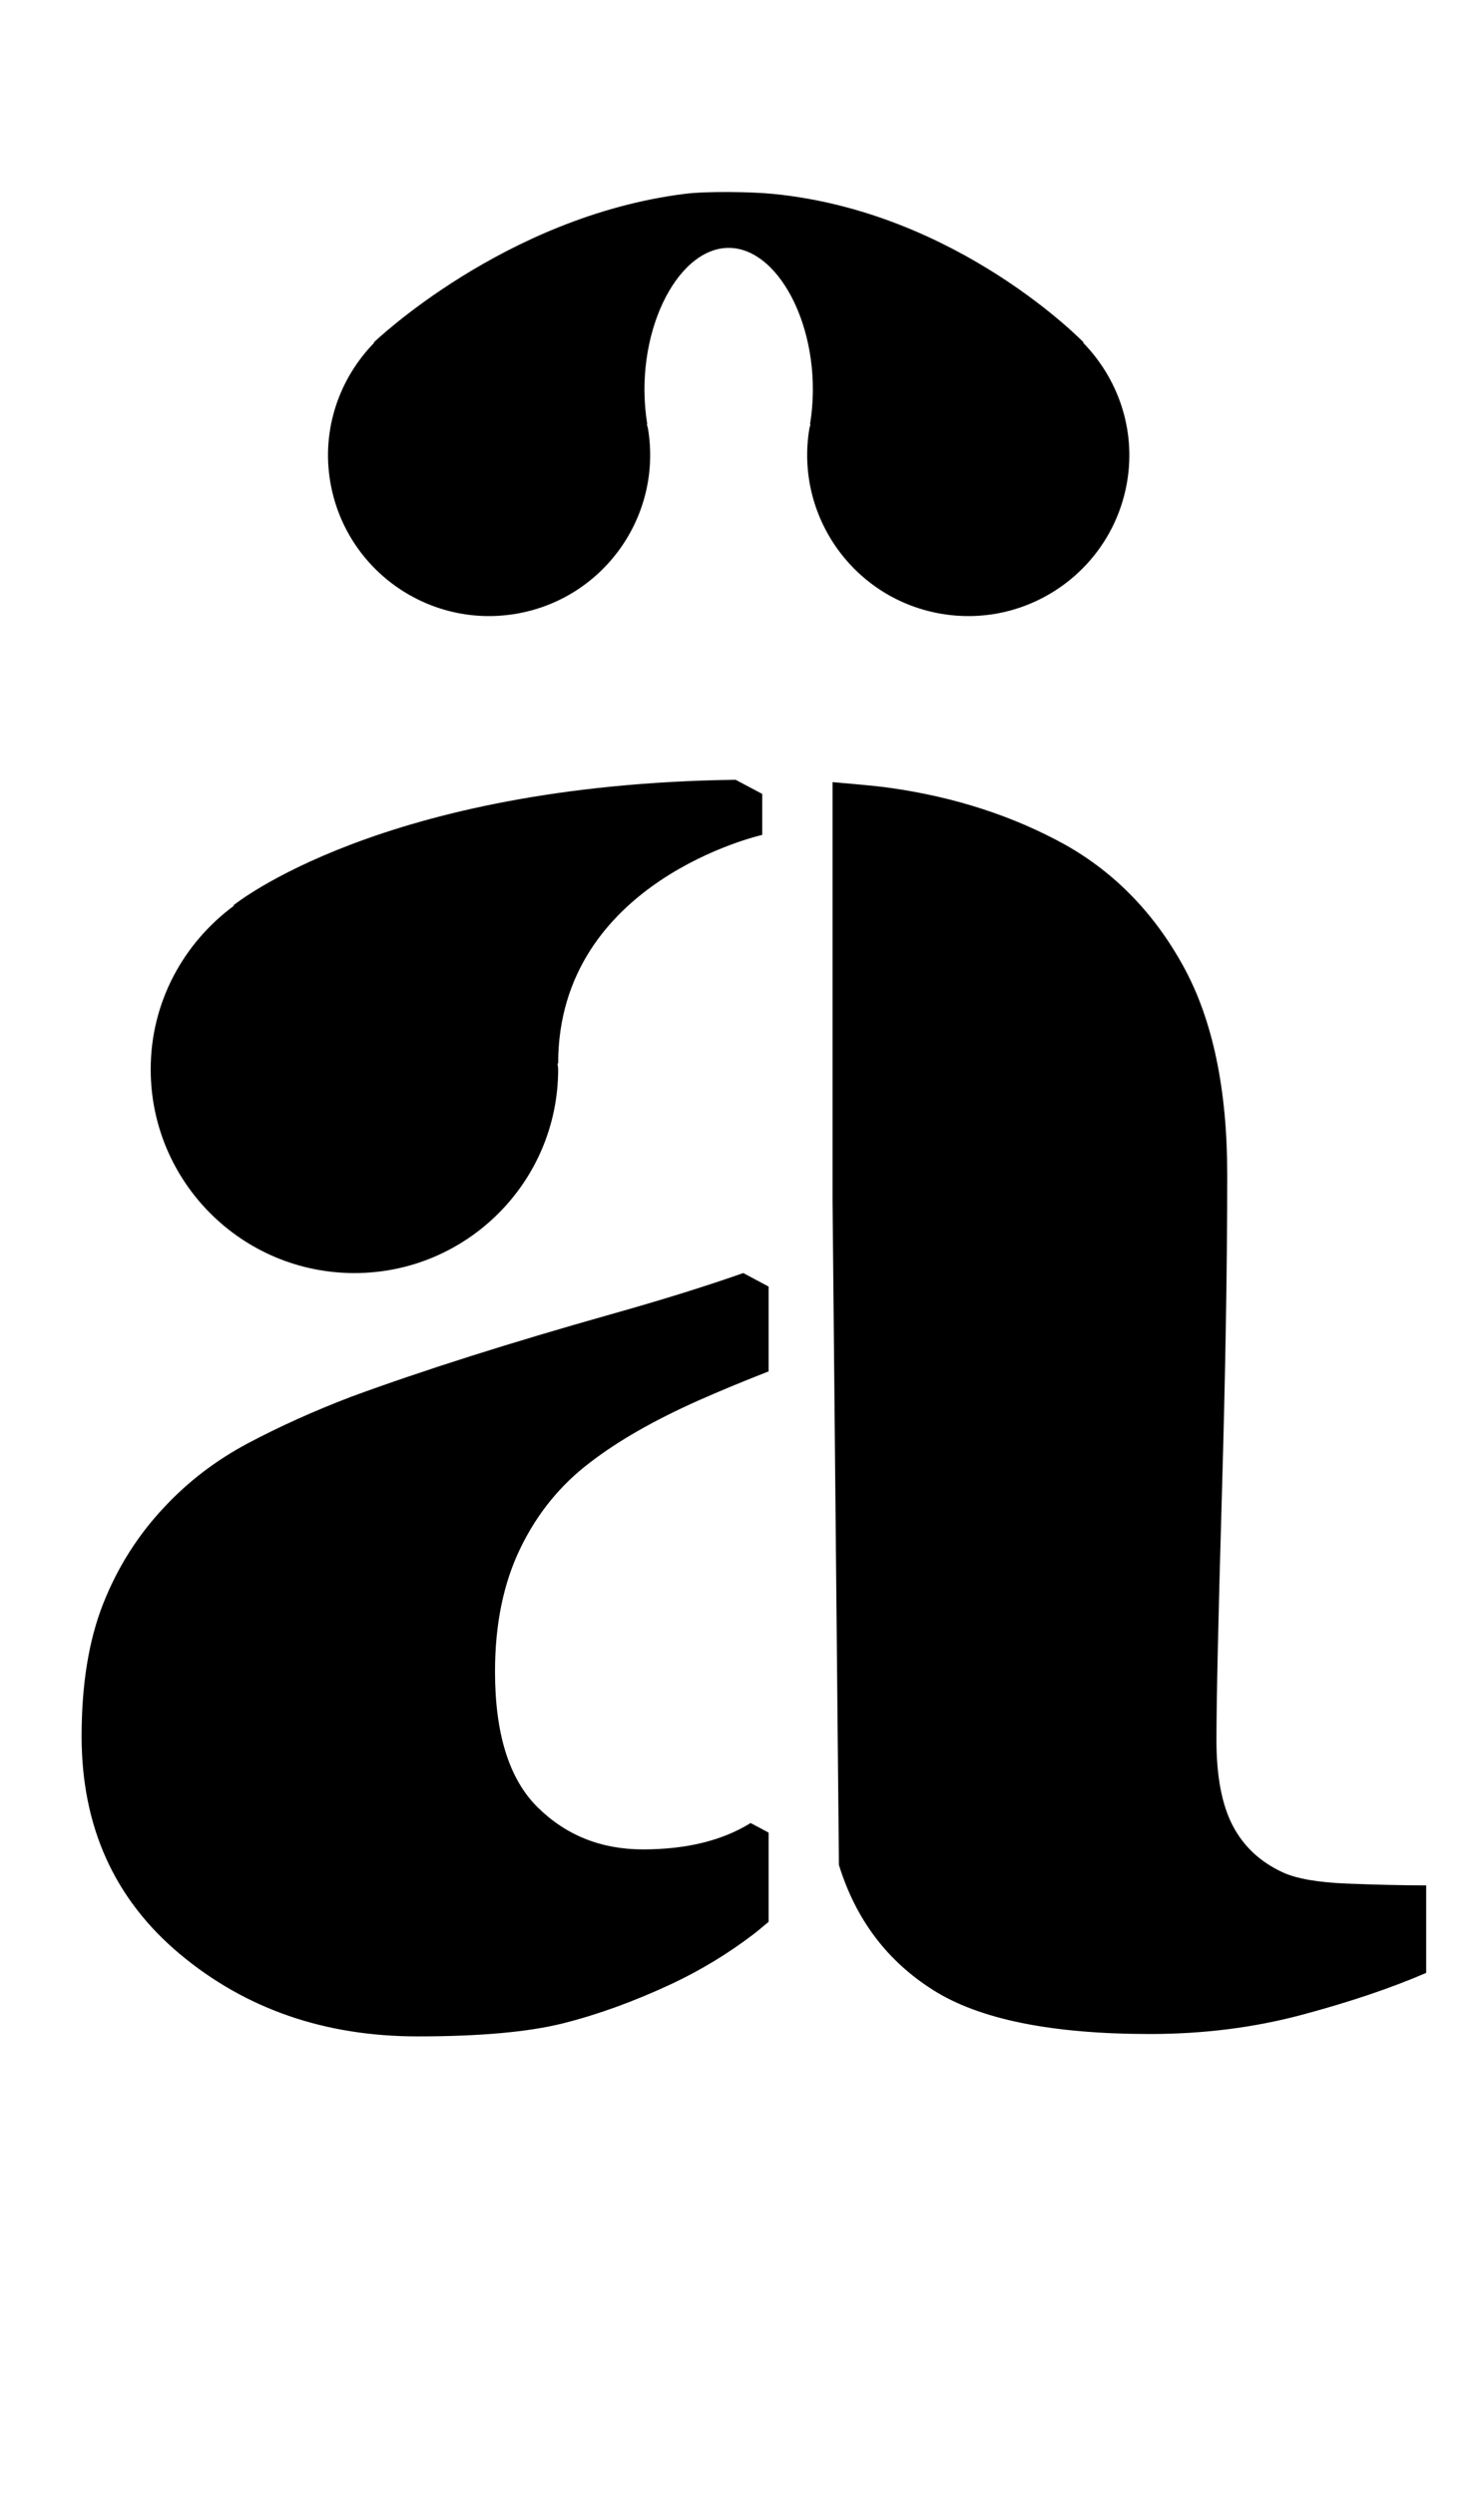 <?xml version="1.0" standalone="no"?>
<!DOCTYPE svg PUBLIC "-//W3C//DTD SVG 1.1//EN" "http://www.w3.org/Graphics/SVG/1.1/DTD/svg11.dtd" >
<svg xmlns="http://www.w3.org/2000/svg" xmlns:xlink="http://www.w3.org/1999/xlink" version="1.1" viewBox="-10 0 595 1000">
  <g transform="matrix(1 0 0 -1 0 800)">
   <path fill="currentColor"
d="M529.867 45.006c11.69 -0.478 22.344 -0.72 31.95 -0.728v-35.078c-14.072 -6.08 -30.683 -11.69 -49.863 -16.814s-39.497 -7.687 -60.903 -7.687c-39.317 0 -68.245 5.845 -86.791 17.543
c-18.577 11.69 -31.168 28.427 -37.891 50.209l-2.562 266.328v167.722c7.804 -0.736 15.851 -1.301 23.239 -2.335c25.942 -3.69 49.331 -11.299 70.149 -22.832c19.862 -11.204 35.635 -27.462 47.325 -48.758
c11.69 -21.304 17.535 -49.096 17.535 -83.367c0 -36.191 -0.713 -79.113 -2.162 -128.766c-1.441 -49.652 -2.162 -82.325 -2.162 -98.019c0 -14.417 2.162 -25.786 6.487 -34.115s10.97 -14.574 19.941 -18.742
c5.445 -2.562 14.017 -4.083 25.707 -4.561zM234.953 273.193c20.779 5.853 38.194 11.305 53.058 16.523l10.154 -5.406v-34.013c-9.457 -3.69 -18.859 -7.554 -28.215 -11.698c-17.669 -7.882 -32.133 -16.141 -43.376 -24.822
c-11.894 -8.995 -21.226 -20.466 -27.972 -34.437c-6.762 -13.955 -10.131 -30.417 -10.131 -49.37c0 -25.025 5.712 -43.18 17.105 -54.415c11.432 -11.251 25.48 -16.854 42.225 -16.854c17.441 0 31.811 3.542 43.165 10.57
l7.2 -3.831v-35.775c-2.061 -1.661 -4.16 -3.558 -6.205 -5.078c-10.092 -7.694 -20.936 -14.253 -32.469 -19.706c-15.075 -7.044 -29.586 -12.333 -43.565 -15.858c-13.955 -3.518 -33.434 -5.28 -58.459 -5.28
c-37.233 0 -68.989 10.993 -95.292 32.955c-26.303 21.977 -39.458 51.086 -39.458 87.348c0 20.834 2.884 38.573 8.666 53.17c5.767 14.597 13.954 27.509 24.548 38.736c9.591 10.273 20.764 18.766 33.434 25.512
c12.678 6.723 26.546 12.991 41.645 18.75c28.865 10.594 63.497 21.564 103.942 32.98zM132.104 289.709c-45.107 0 -81.683 36.575 -81.683 81.683c0 26.961 13.226 50.687 33.394 65.558l-0.267 0.125s59.062 48.484 201.382 50.365
l10.672 -5.665v-16.431s-81.815 -18.319 -81.815 -91.649l-0.243 0.117c0.023 -0.822 0.243 -1.582 0.243 -2.42c0 -45.107 -36.575 -81.683 -81.683 -81.683zM367.758 553.914c-35.196 5.782 -59.035 38.998 -53.269 74.194
c0.117 0.666 0.368 1.223 0.501 1.865l-0.22 -0.062c5.829 35.392 -11.486 70.728 -32.61 70.728s-38.44 -35.337 -32.635 -70.728l-0.181 0.062c0.117 -0.643 0.376 -1.207 0.478 -1.865
c5.767 -35.196 -18.076 -68.41 -53.273 -74.192c-35.188 -5.774 -68.41 18.092 -74.192 53.288c-3.439 21.023 3.848 41.245 17.677 55.419l-0.22 0.078s52.316 50.412 124.565 59.579
c8.807 1.136 26.702 0.877 35.556 -0.001c74.169 -7.248 124.581 -59.58 124.581 -59.58l-0.243 -0.078c13.837 -14.174 21.124 -34.397 17.685 -55.419c-5.79 -35.196 -39.004 -59.055 -74.2 -53.288z" />
  </g>

</svg>
